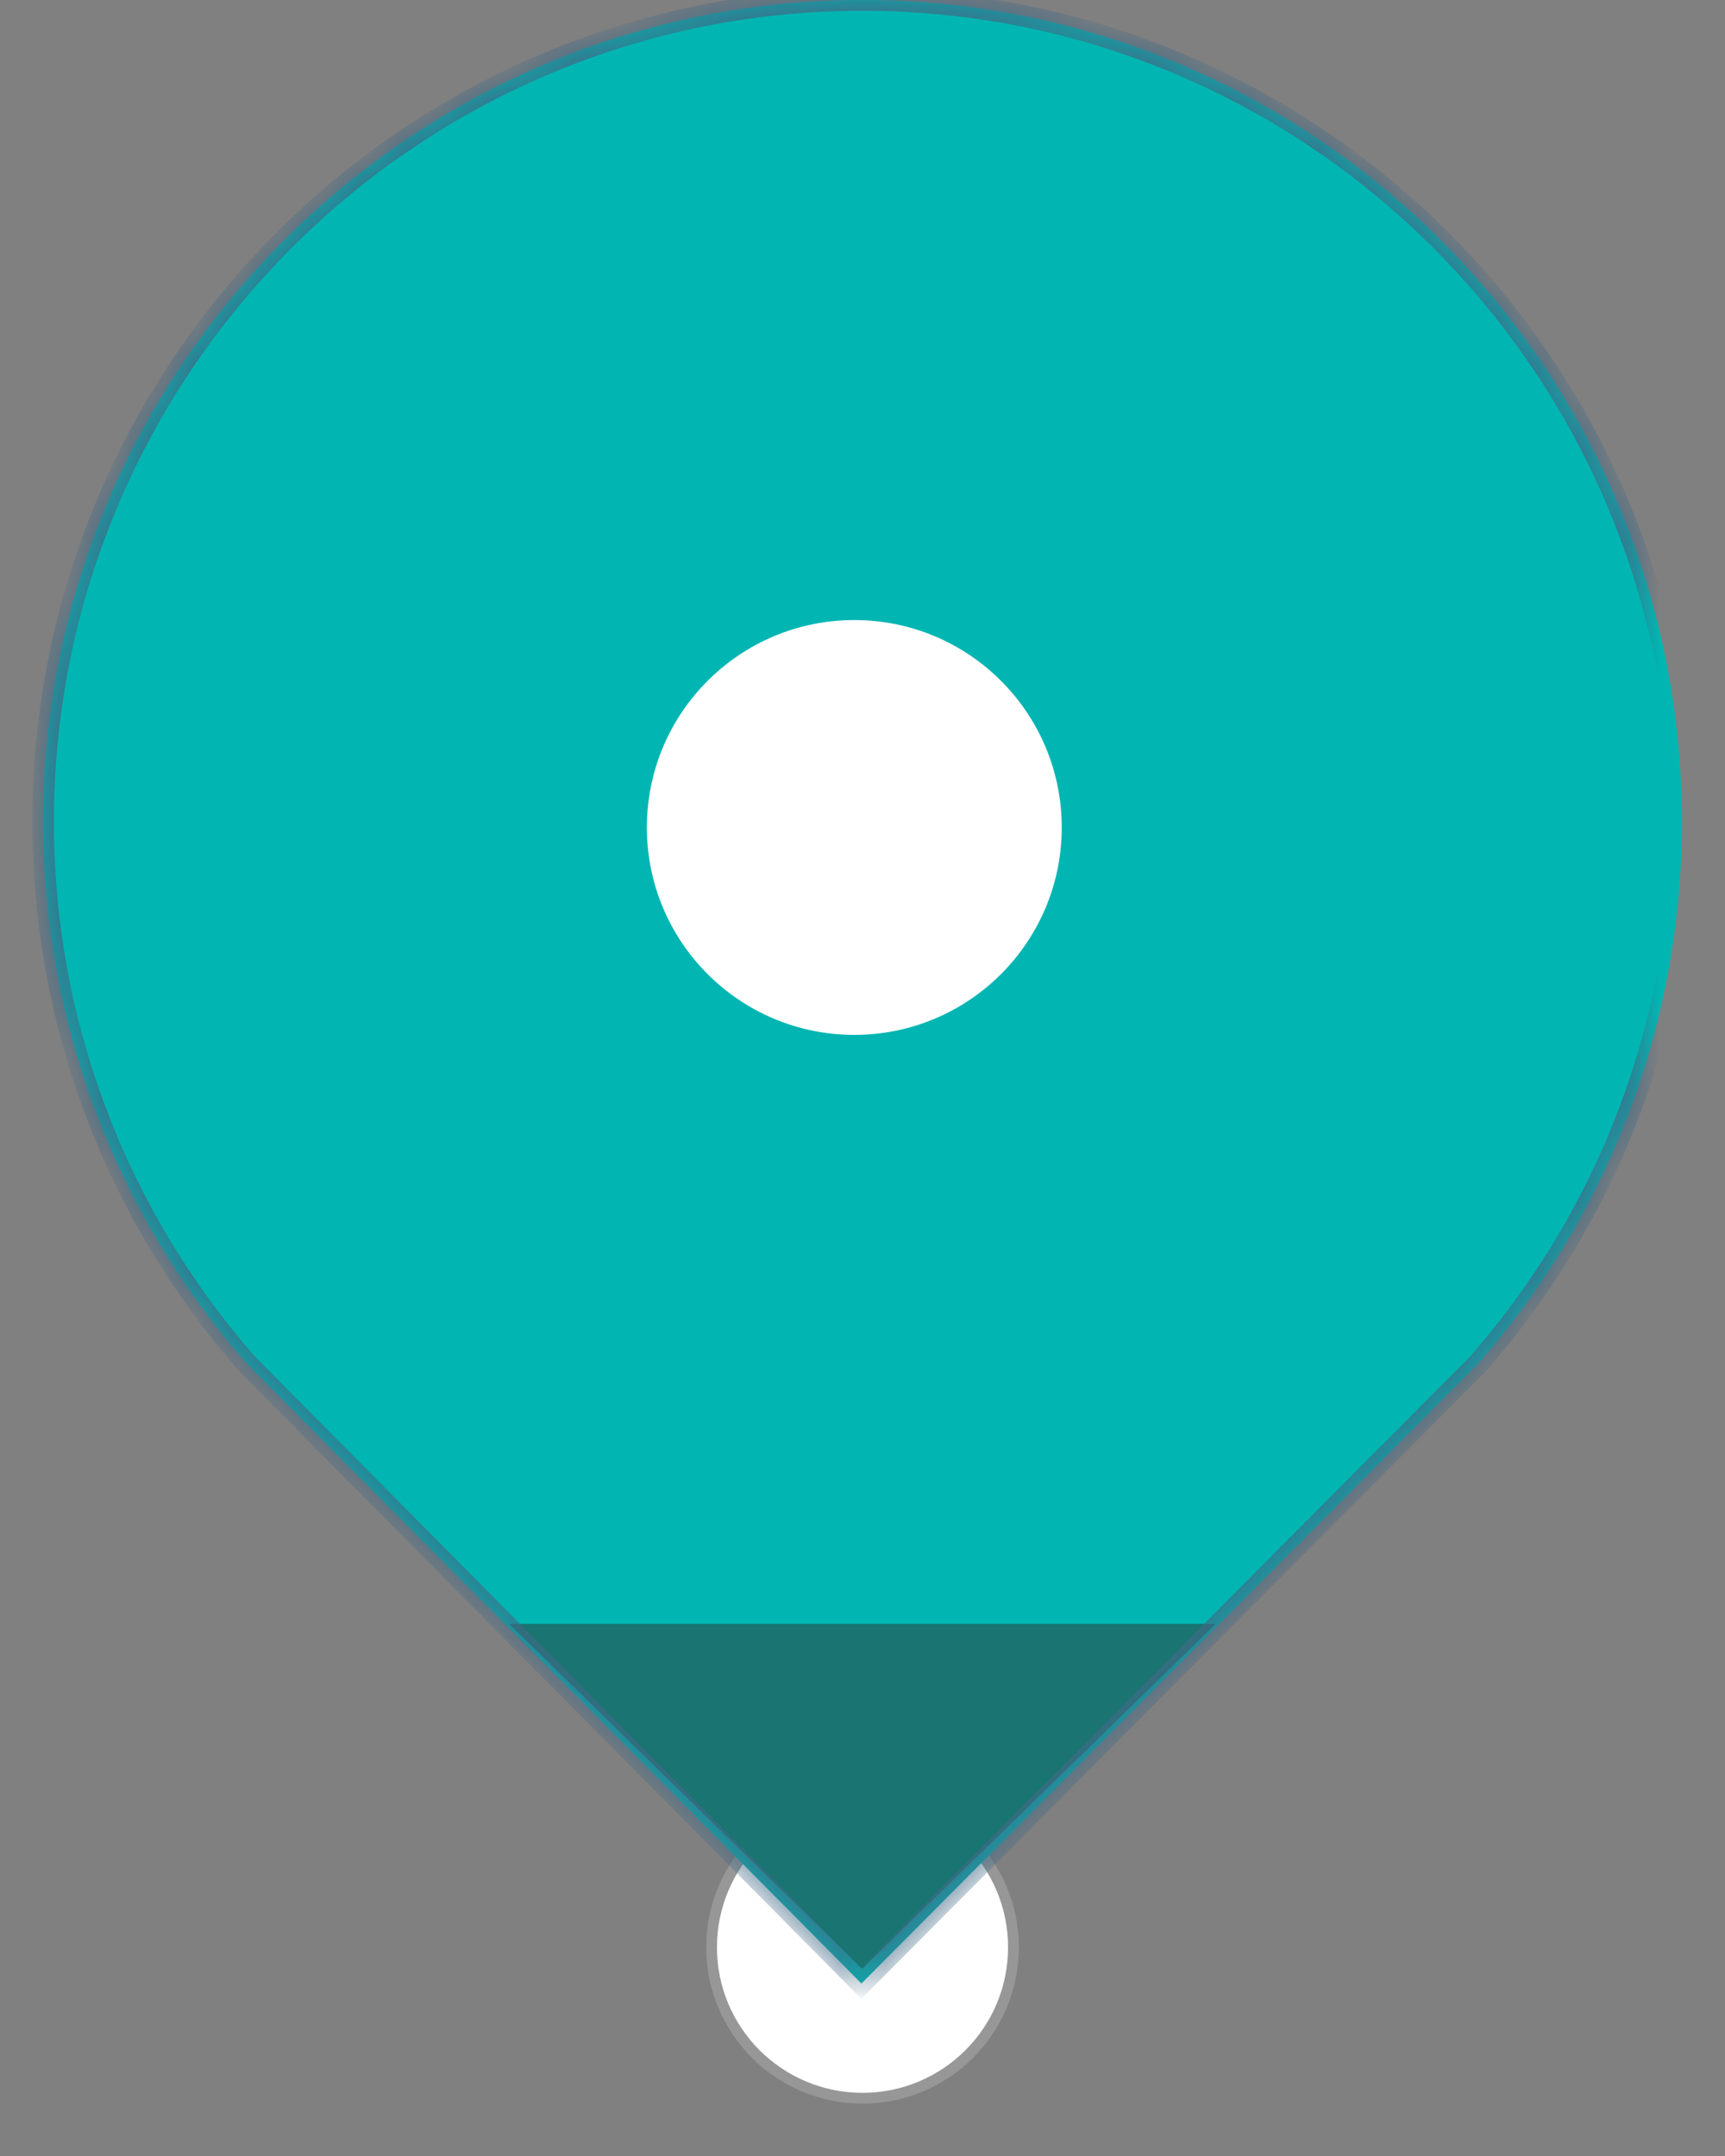 <svg xmlns="http://www.w3.org/2000/svg" width="40" height="50" viewBox="0 0 40 50" xmlns:xlink="http://www.w3.org/1999/xlink"><rect x="0" y="0" width="40" height="50" fill="#808080" stroke="none"/><defs><path id="b" d="M34.25 31.652A19.015 19.015 0 0 0 39 19.06C39 8.549 30.478 0 20 0S1 8.55 1 19.059c0 4.823 1.795 9.233 4.75 12.593L19.975 46 34.25 31.652z"/><path id="a" d="M34.25 31.652A19.015 19.015 0 0 0 39 19.06C39 8.549 30.478 0 20 0S1 8.55 1 19.059c0 4.823 1.795 9.233 4.75 12.593L19.975 46 34.25 31.652z"/><mask id="c" width="38" height="46" x="0" y="0" fill="#fff"><use xlink:href="#a"/></mask></defs><g fill="none" fill-rule="evenodd"><ellipse cx="20" cy="45.16" fill="#FFF" stroke="#979797" stroke-width=".25" rx="3.5" ry="3.5"/><use fill="#01B6B2" xlink:href="#b"/><path fill="#323232" fill-opacity=".5" d="M11.81 37.66h16.38l-8.2 8z"/><use stroke="#416A86" stroke-width=".5" mask="url(#c)" xlink:href="#a"/><ellipse cx="19.81" cy="19.19" fill="#FFF" rx="4.81" ry="4.81"/></g></svg>